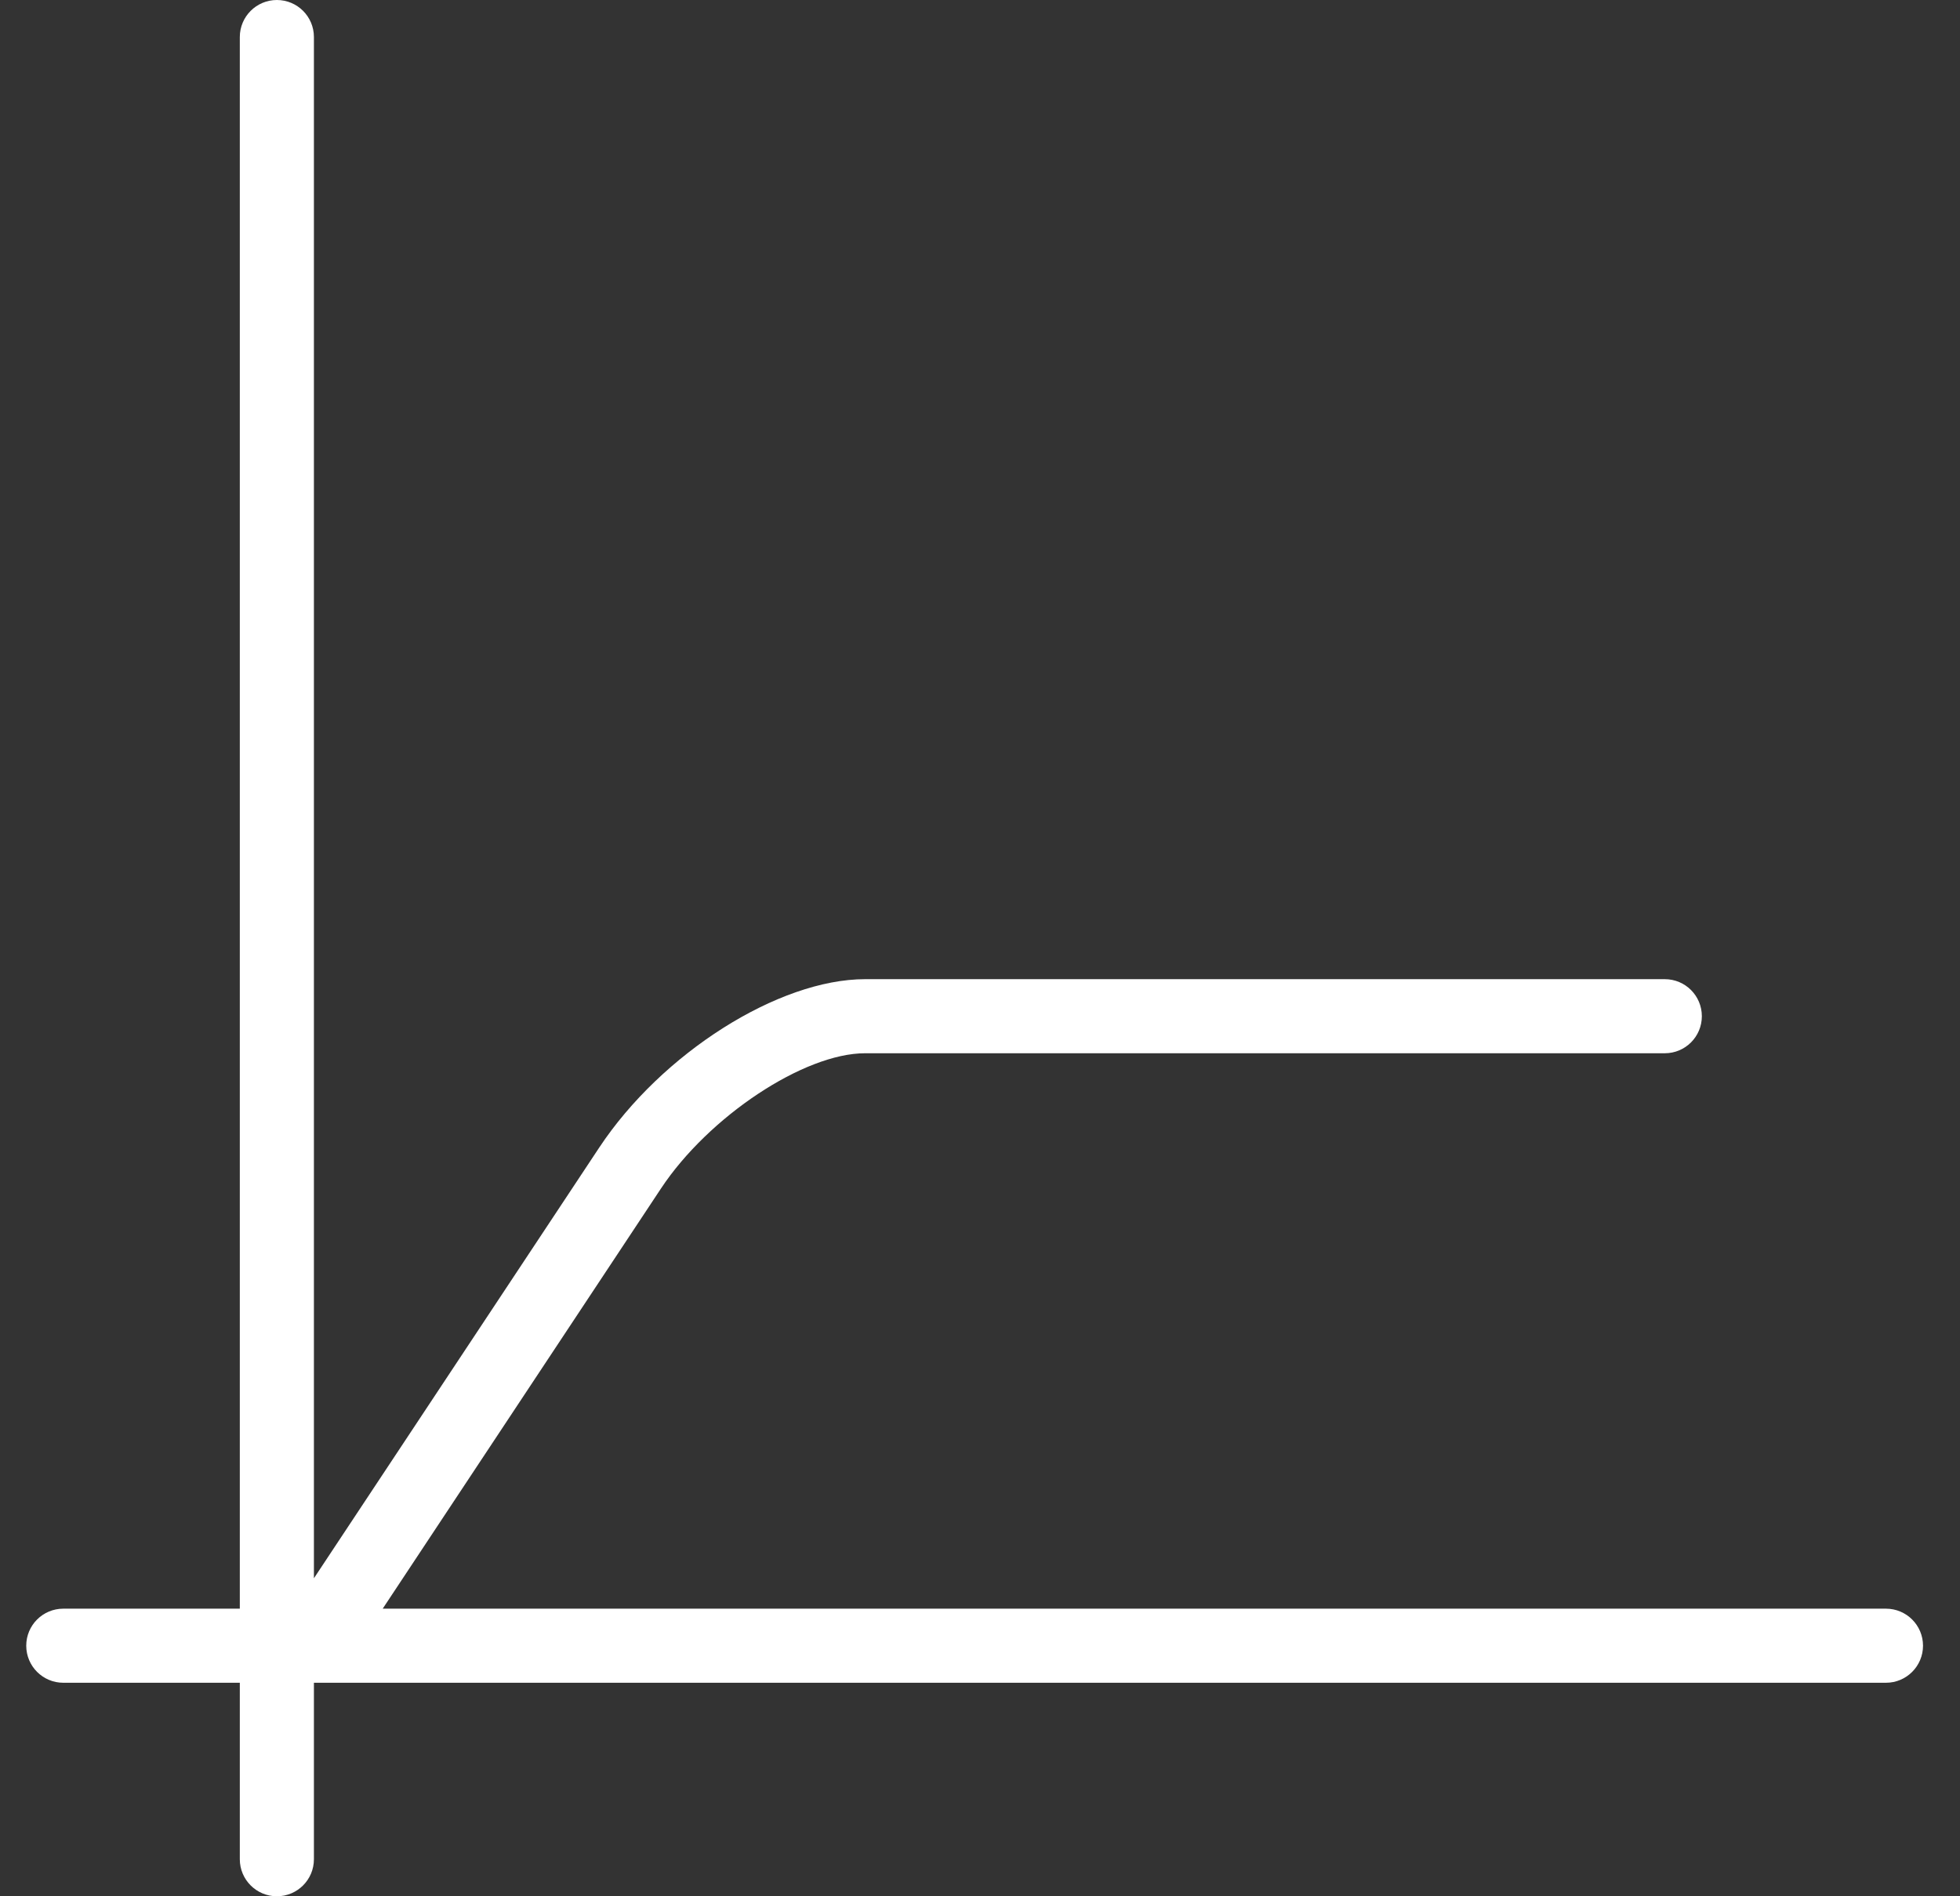 <svg width="31" height="30" viewBox="0 0 31 30" fill="none" xmlns="http://www.w3.org/2000/svg">
<rect x="0" y="0" width="31" height="30" fill="#333333" stroke="none"/>
<path d="M30.415 26.036C30.415 26.359 30.153 26.622 29.829 26.622H4.965V29.414C4.965 29.738 4.703 30 4.379 30C4.056 30 3.793 29.738 3.793 29.414V26.622H1.001C0.677 26.622 0.415 26.359 0.415 26.036C0.415 25.712 0.677 25.45 1.001 25.45H3.793V0.586C3.793 0.262 4.056 0 4.379 0C4.703 0 4.965 0.262 4.965 0.586V24.969L9.477 18.156C10.466 16.662 12.314 15.491 13.683 15.491H26.331C26.655 15.491 26.917 15.753 26.917 16.077C26.917 16.401 26.655 16.663 26.331 16.663H13.682C12.717 16.663 11.209 17.663 10.454 18.803L6.053 25.45H29.829C30.153 25.45 30.415 25.712 30.415 26.036Z" fill="white"/>
</svg>
